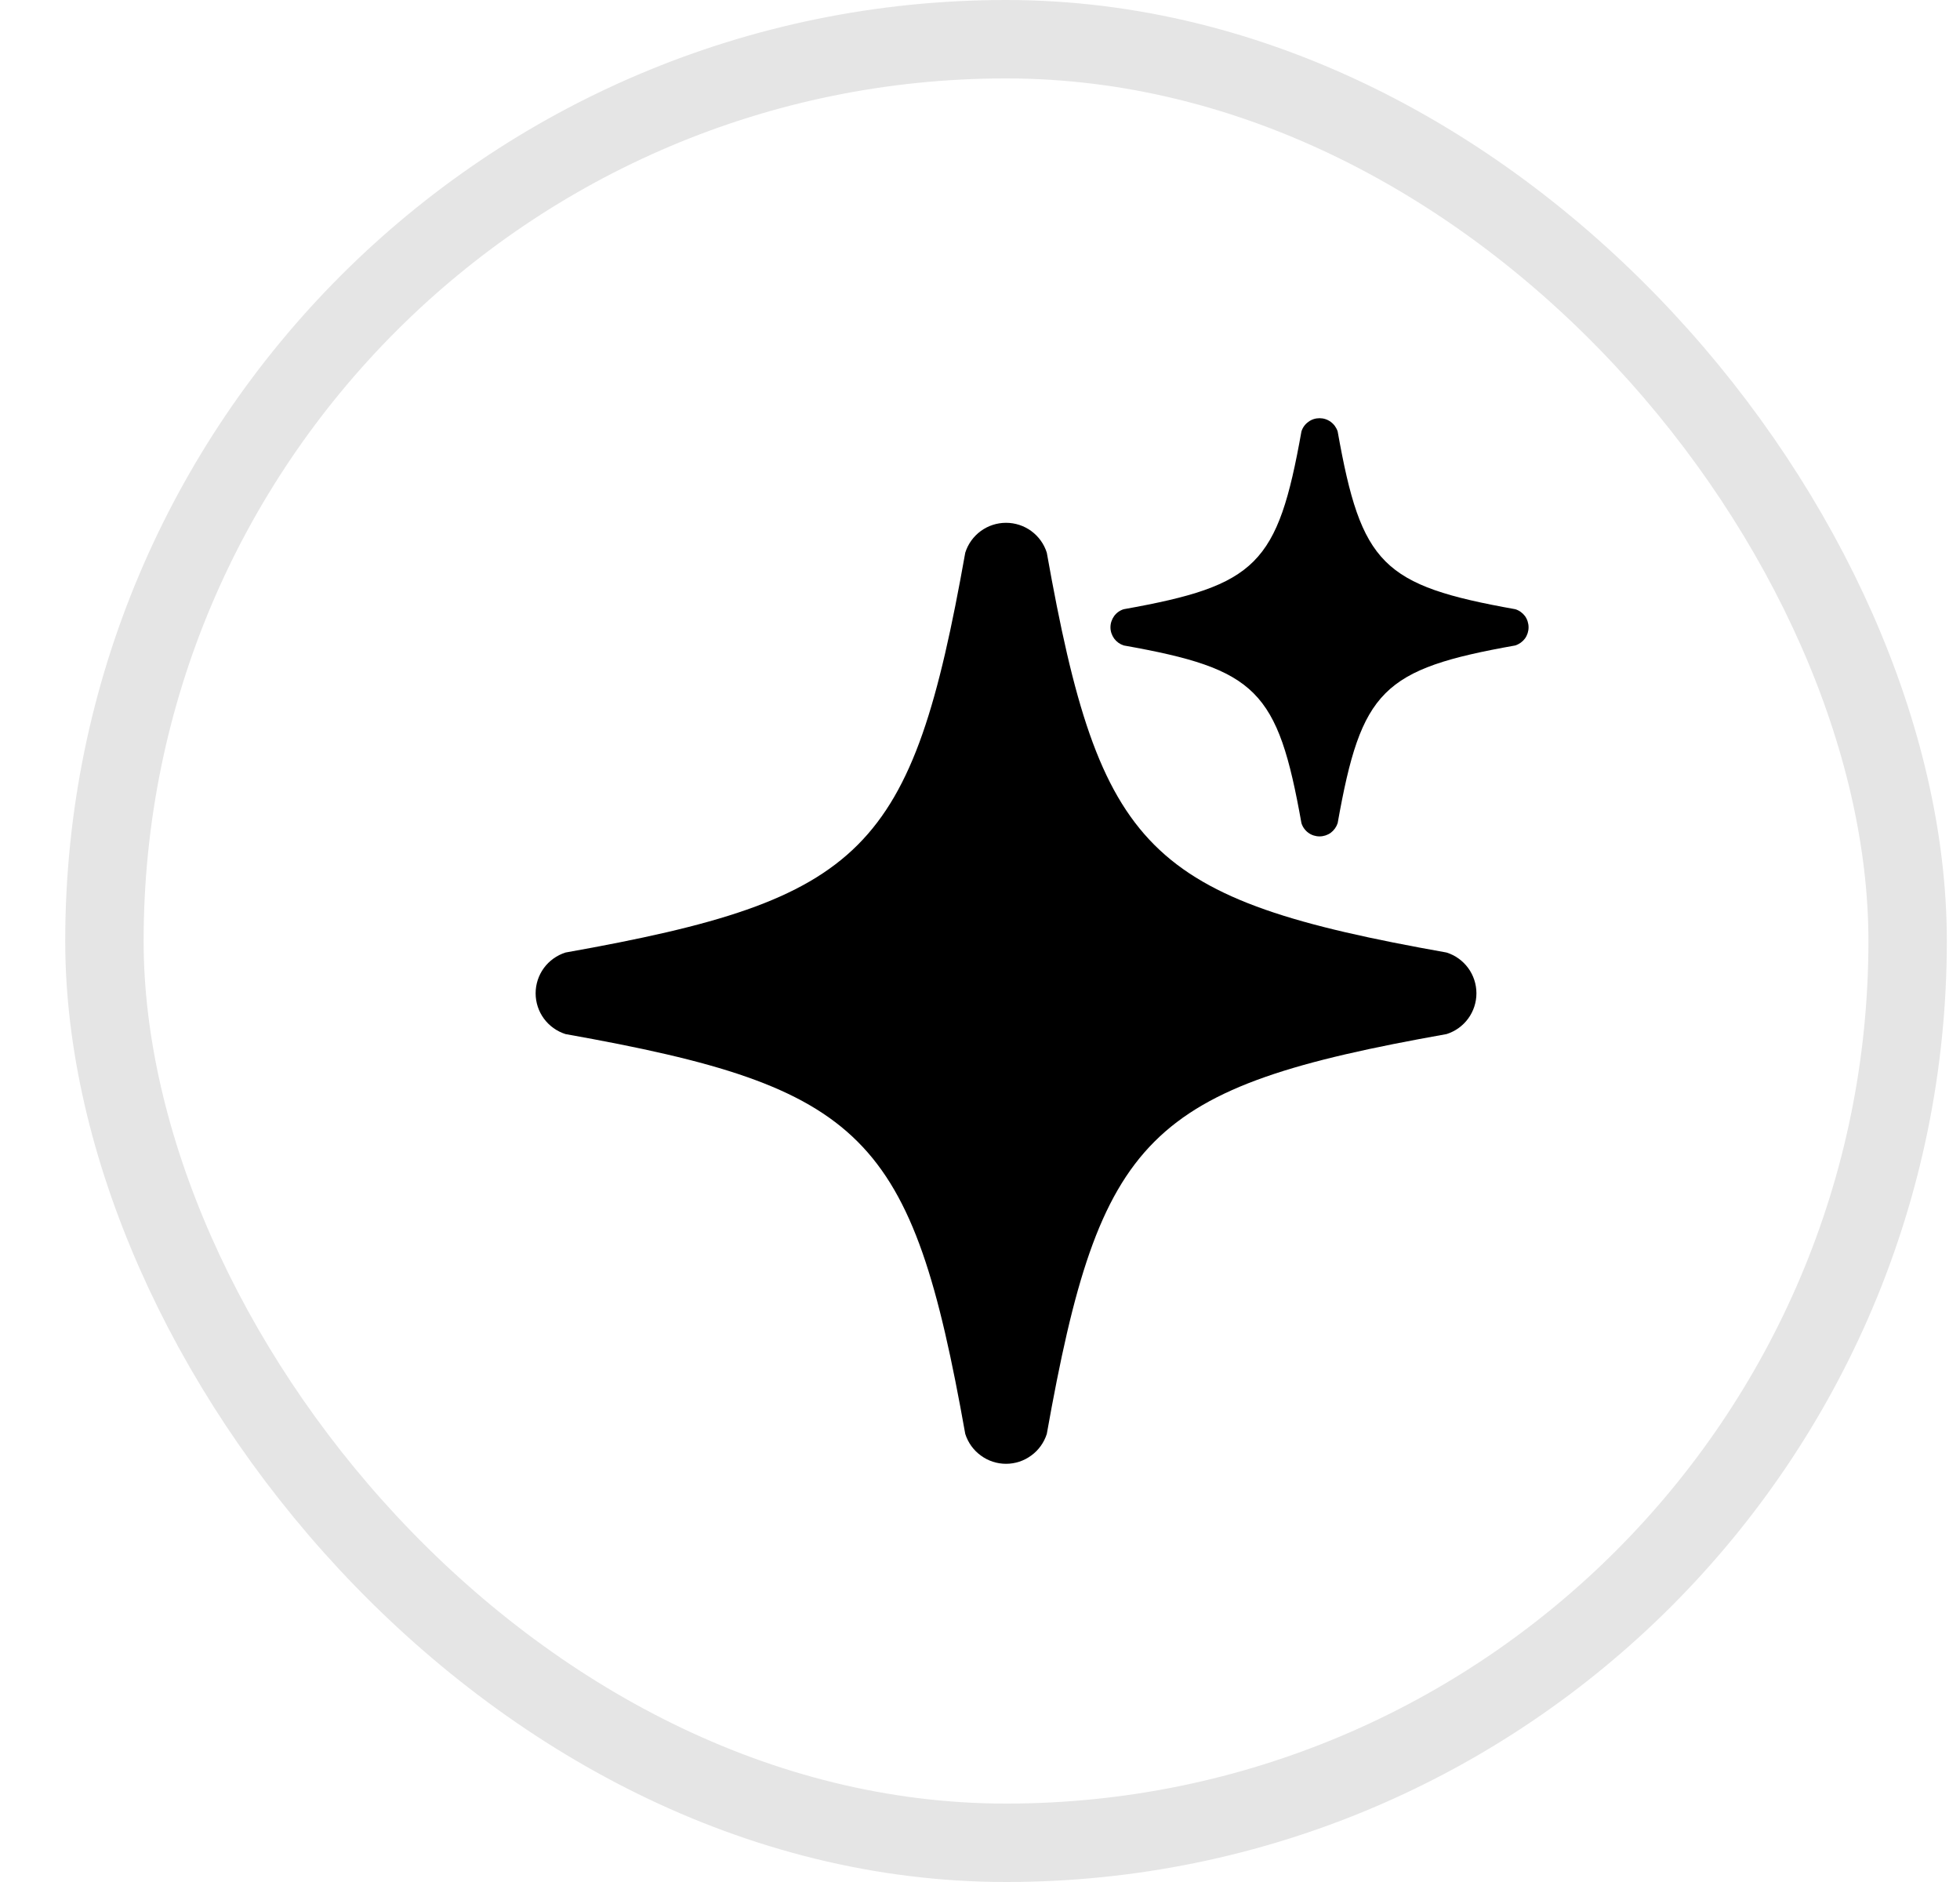 <svg width="25" height="24" viewBox="0 0 25 24" fill="none" xmlns="http://www.w3.org/2000/svg">
<rect x="1.332" y="0.5" width="23" height="23" rx="11.5" stroke="black" stroke-opacity="0.102"/>
<path d="M12.312 7.048C12.347 6.937 12.416 6.841 12.51 6.772C12.603 6.704 12.716 6.667 12.832 6.667C12.948 6.667 13.061 6.704 13.154 6.772C13.248 6.841 13.317 6.937 13.352 7.048C14.032 10.867 14.632 11.467 18.451 12.147C18.562 12.182 18.658 12.251 18.727 12.345C18.795 12.438 18.832 12.551 18.832 12.667C18.832 12.783 18.795 12.896 18.727 12.989C18.658 13.083 18.562 13.152 18.451 13.187C14.632 13.867 14.032 14.467 13.352 18.286C13.317 18.396 13.248 18.493 13.154 18.561C13.061 18.63 12.948 18.667 12.832 18.667C12.716 18.667 12.603 18.63 12.51 18.561C12.416 18.493 12.347 18.396 12.312 18.286C11.632 14.467 11.032 13.867 7.213 13.187C7.103 13.152 7.006 13.083 6.937 12.989C6.869 12.896 6.832 12.783 6.832 12.667C6.832 12.551 6.869 12.438 6.937 12.345C7.006 12.251 7.103 12.182 7.213 12.147C11.032 11.467 11.632 10.867 12.312 7.048Z" fill="black"/>
<path d="M16.6 5.502C16.615 5.453 16.646 5.41 16.688 5.38C16.729 5.349 16.779 5.333 16.831 5.333C16.882 5.333 16.932 5.349 16.974 5.38C17.015 5.41 17.046 5.453 17.062 5.502C17.364 7.2 17.631 7.466 19.328 7.769C19.377 7.784 19.42 7.815 19.451 7.856C19.481 7.898 19.497 7.948 19.497 8C19.497 8.051 19.481 8.101 19.451 8.143C19.42 8.184 19.377 8.215 19.328 8.231C17.631 8.533 17.364 8.8 17.062 10.497C17.046 10.546 17.015 10.589 16.974 10.62C16.932 10.65 16.882 10.666 16.831 10.666C16.779 10.666 16.729 10.65 16.688 10.62C16.646 10.589 16.615 10.546 16.6 10.497C16.297 8.8 16.031 8.533 14.333 8.231C14.284 8.215 14.241 8.184 14.211 8.143C14.181 8.101 14.164 8.051 14.164 8C14.164 7.948 14.181 7.898 14.211 7.856C14.241 7.815 14.284 7.784 14.333 7.769C16.031 7.466 16.297 7.2 16.6 5.502Z" fill="black"/>
</svg>
